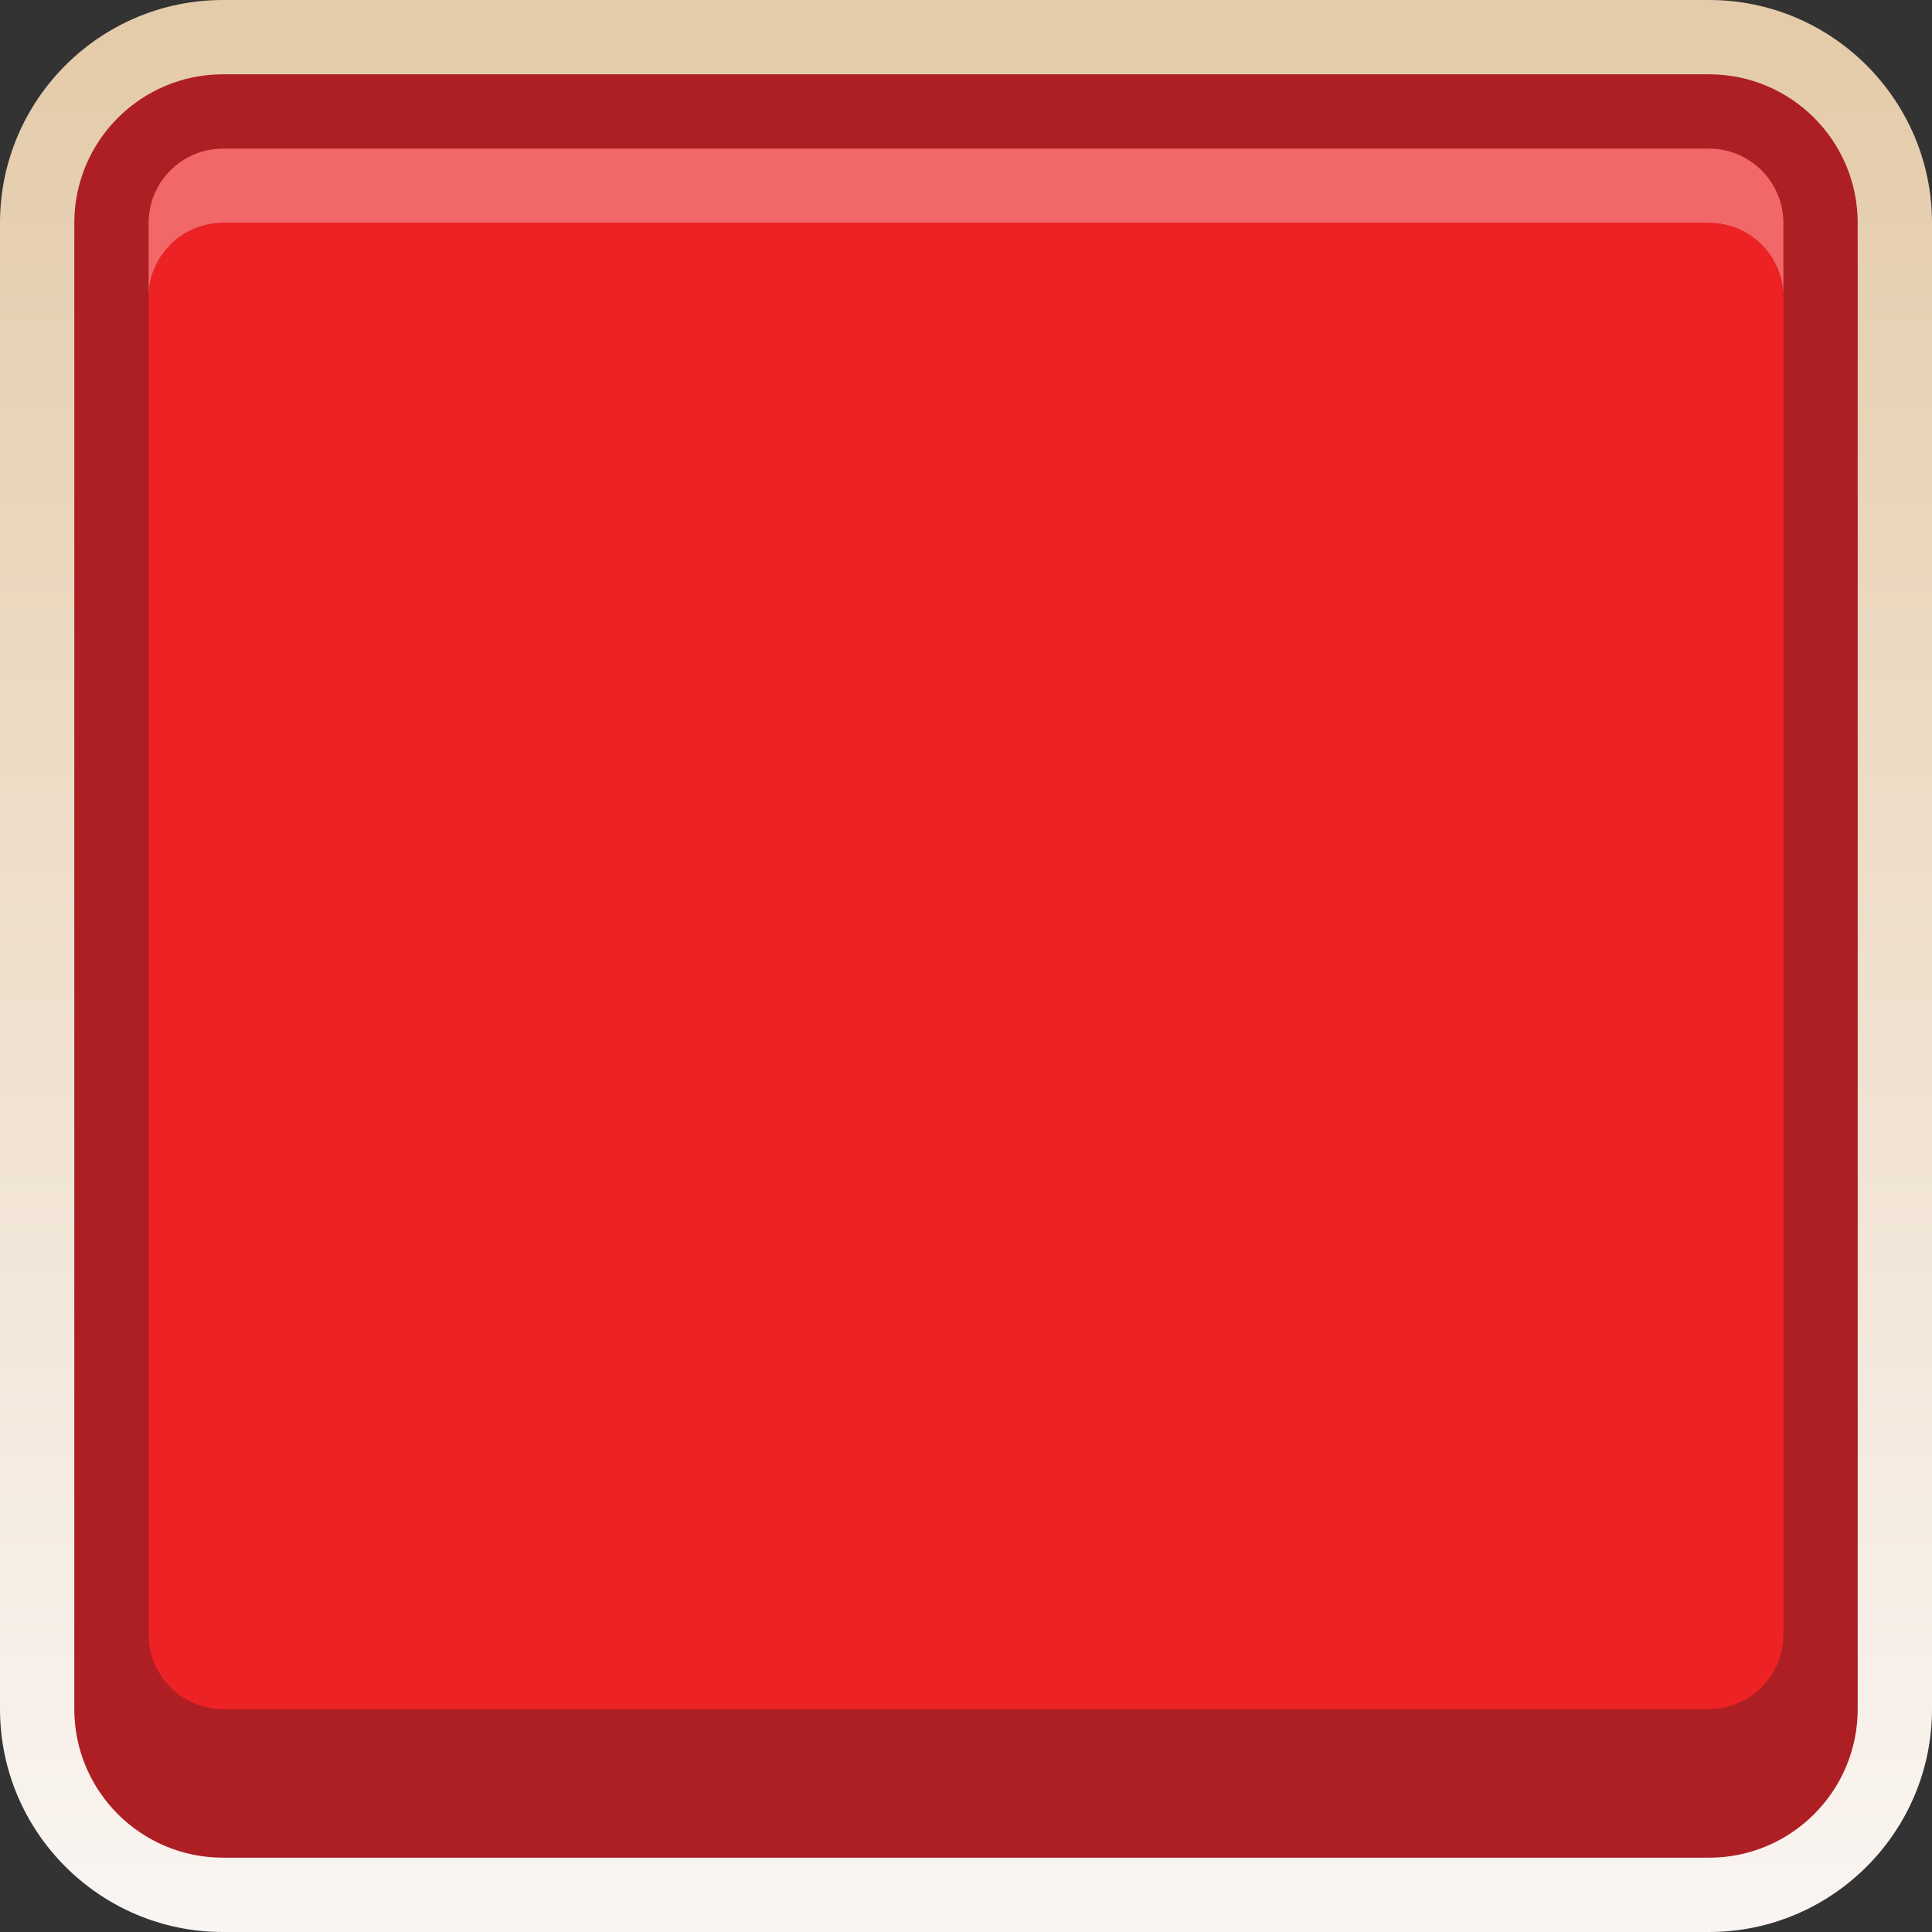<?xml version="1.0" encoding="utf-8"?>
<!-- Generator: Adobe Illustrator 19.0.1, SVG Export Plug-In . SVG Version: 6.00 Build 0)  -->
<svg version="1.1" id="Layer_1" xmlns="http://www.w3.org/2000/svg" xmlns:xlink="http://www.w3.org/1999/xlink" x="0px" y="0px"
	 width="26px" height="26px" viewBox="0 0 26 26" enable-background="new 0 0 26 26" xml:space="preserve">
<rect x="0" y="0" width="26" height="26" fill="#333333" stroke="none"/>
<g>
	<g id="on_states_11_">
		<g>
			<g>
				
					<linearGradient id="SVGID_1_" gradientUnits="userSpaceOnUse" x1="269" y1="1101" x2="269" y2="1075.251" gradientTransform="matrix(1 0 0 1 -256 -1075)">
					<stop  offset="0" style="stop-color:#FAF5F2"/>
					<stop  offset="1" style="stop-color:#E4CBA9"/>
				</linearGradient>
				<path fill="url(#SVGID_1_)" d="M3,26c-1.654,0-3-1.346-3-3V3c0-1.654,1.346-3,3-3h20c1.654,0,3,1.346,3,3v20
					c0,1.654-1.346,3-3,3H3z"/>
				<path fill="#AD1F23" d="M23,25H3c-1.104,0-2-0.896-2-2V3c0-1.104,0.896-2,2-2h20c1.104,0,2,0.896,2,2v20
					C25,24.104,24.104,25,23,25z"/>
				<g>
					<path fill="#F26768" d="M23,2H3C2.449,2,2,2.449,2,3v1c0-0.551,0.449-1,1-1h20c0.551,0,1,0.449,1,1V3C24,2.449,23.551,2,23,2z"
						/>
					<path fill="#ED2224" d="M23,3H3C2.449,3,2,3.449,2,4v18c0,0.552,0.449,1,1,1h20c0.551,0,1-0.448,1-1V4C24,3.449,23.551,3,23,3z
						"/>
				</g>
			</g>
		</g>
	</g>
</g>
</svg>
